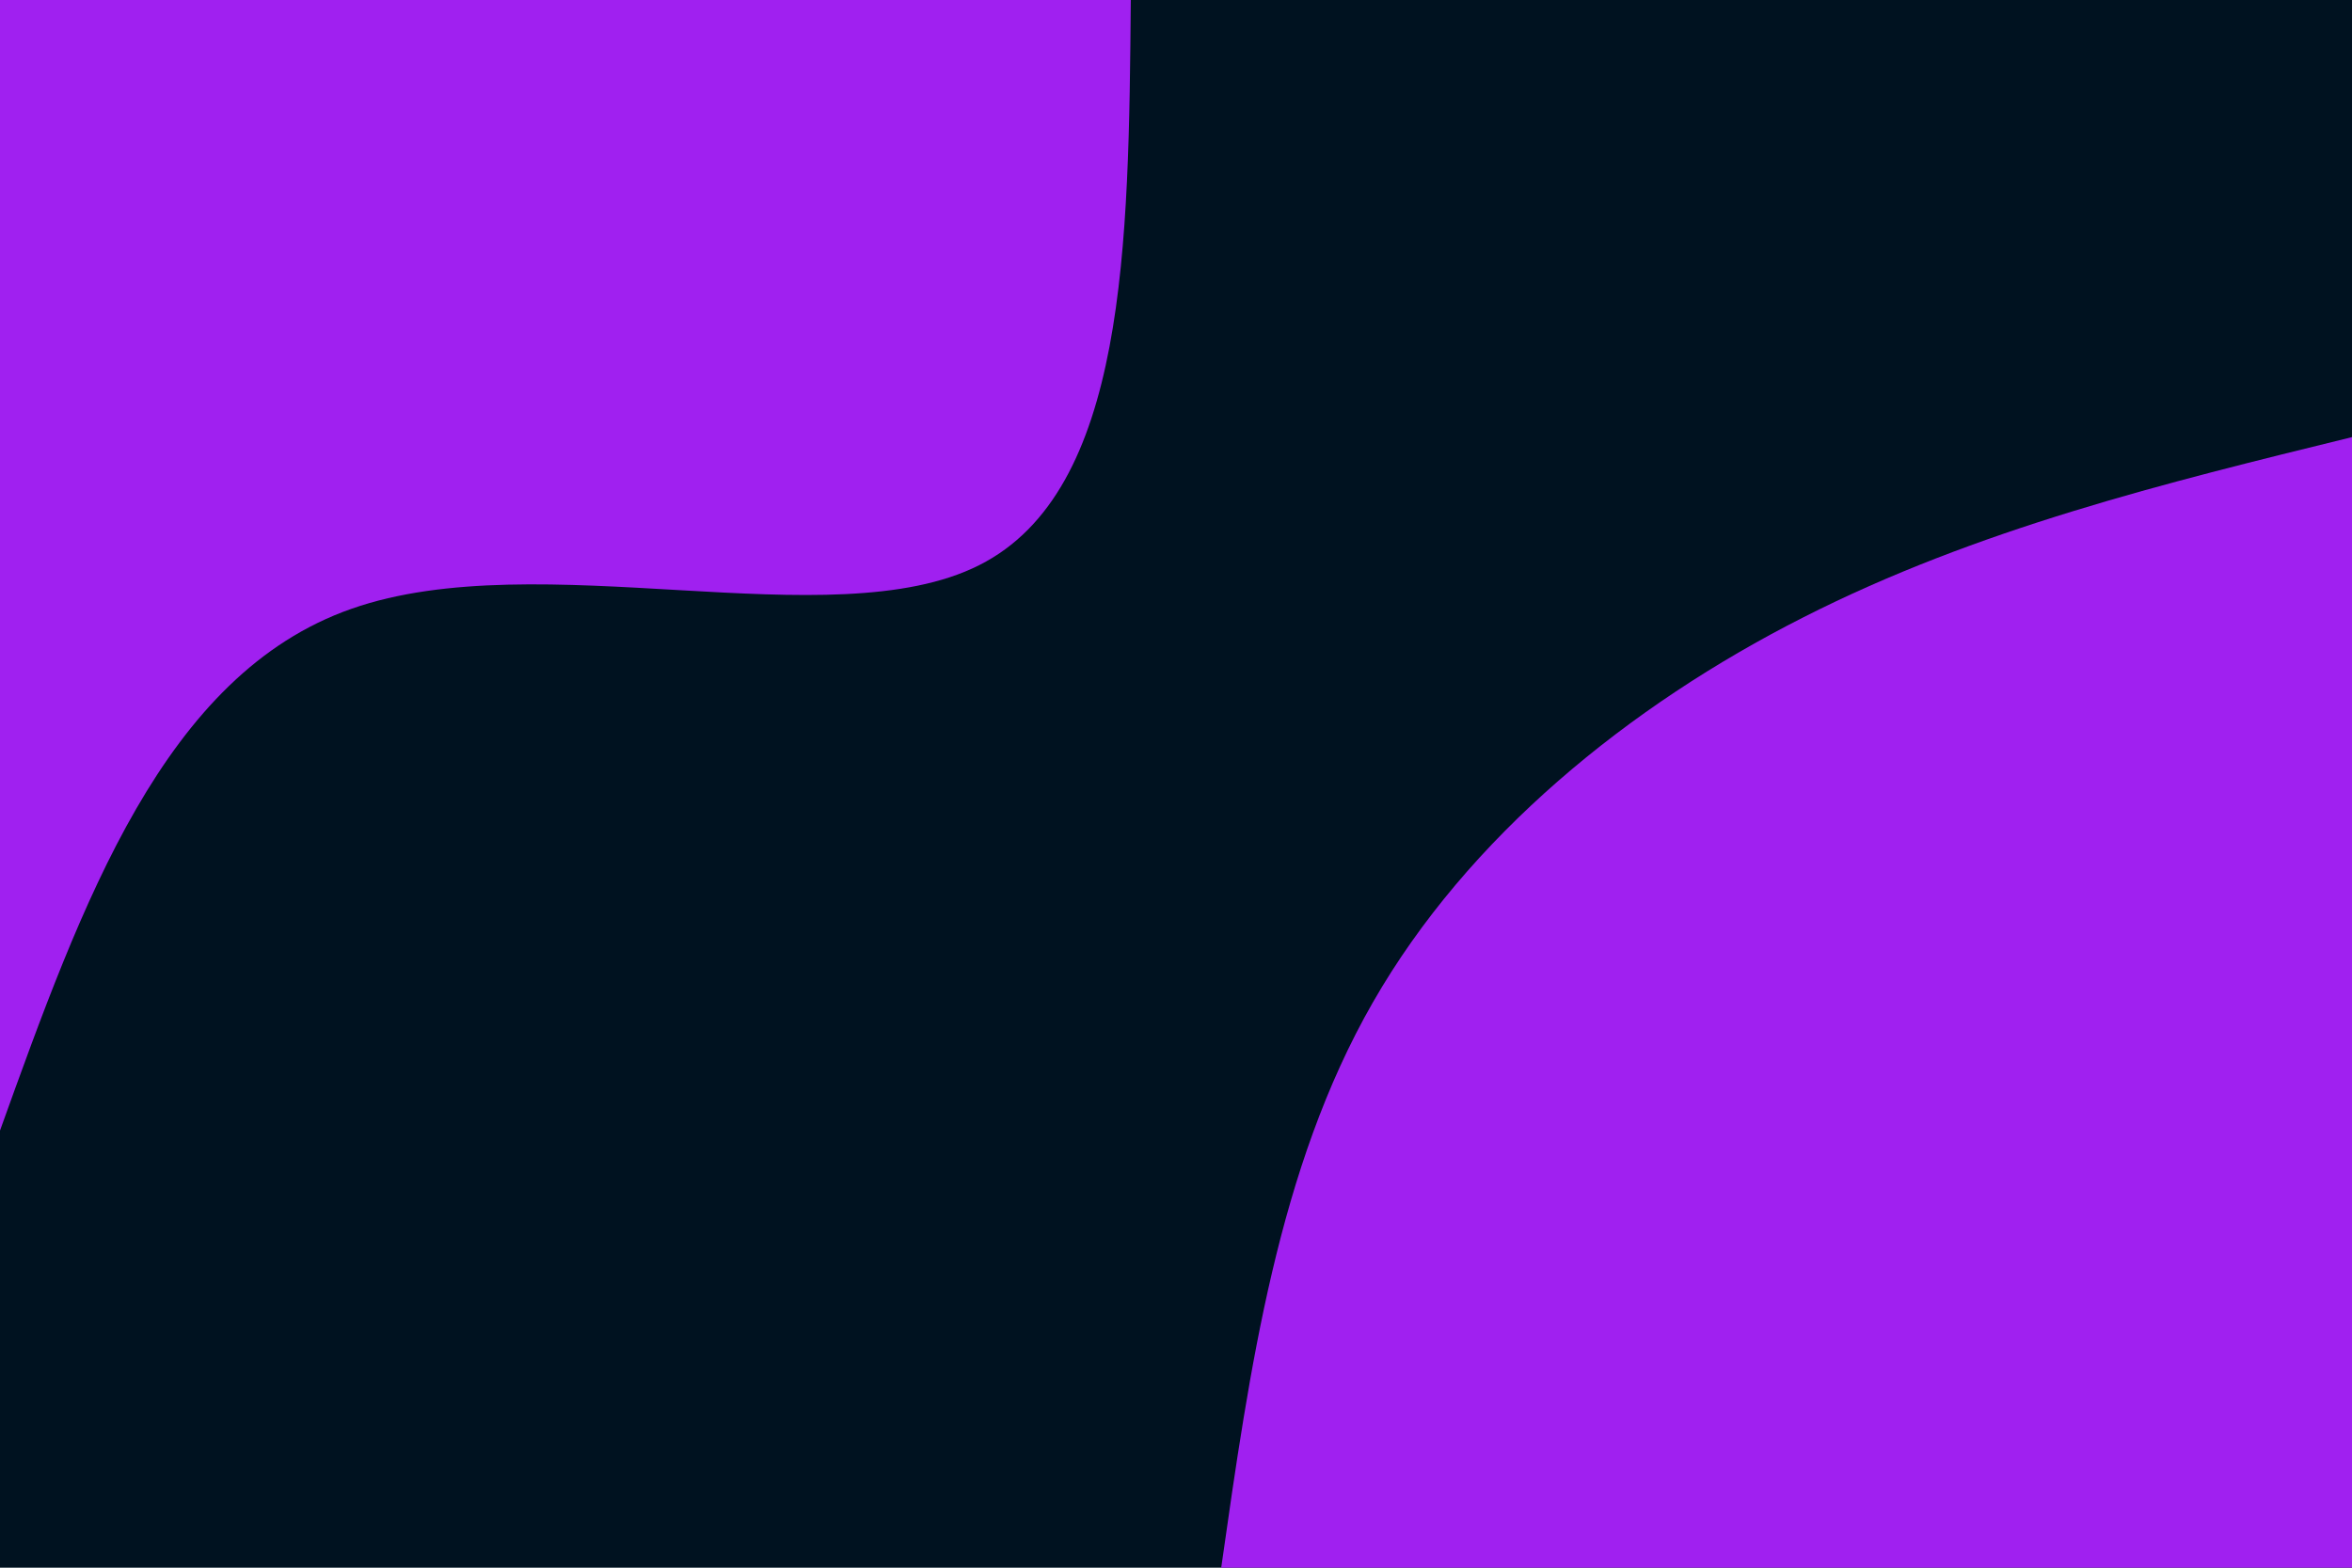 <svg id="visual" viewBox="0 0 900 600" width="900" height="600" xmlns="http://www.w3.org/2000/svg" xmlns:xlink="http://www.w3.org/1999/xlink" version="1.1"><rect x="0" y="0" width="900" height="600" fill="#001220"></rect><defs><linearGradient id="grad1_0" x1="33.3%" y1="100%" x2="100%" y2="0%"><stop offset="20%" stop-color="#001220" stop-opacity="1"></stop><stop offset="80%" stop-color="#001220" stop-opacity="1"></stop></linearGradient></defs><defs><linearGradient id="grad2_0" x1="0%" y1="100%" x2="66.7%" y2="0%"><stop offset="20%" stop-color="#001220" stop-opacity="1"></stop><stop offset="80%" stop-color="#001220" stop-opacity="1"></stop></linearGradient></defs><g transform="translate(900, 600)"><path d="M-432.7 0C-421.8 -76.5 -411 -153 -374.7 -216.3C-338.4 -279.7 -276.7 -329.9 -210 -363.7C-143.3 -397.6 -71.7 -415.1 0 -432.7L0 0Z" fill="#A020F0"></path></g><g transform="translate(0, 0)"><path d="M432.7 0C431.9 93.9 431.1 187.9 374.7 216.3C318.3 244.8 206.2 207.8 134.5 233C62.8 258.1 31.4 345.4 0 432.7L0 0Z" fill="#A020F0"></path></g></svg>